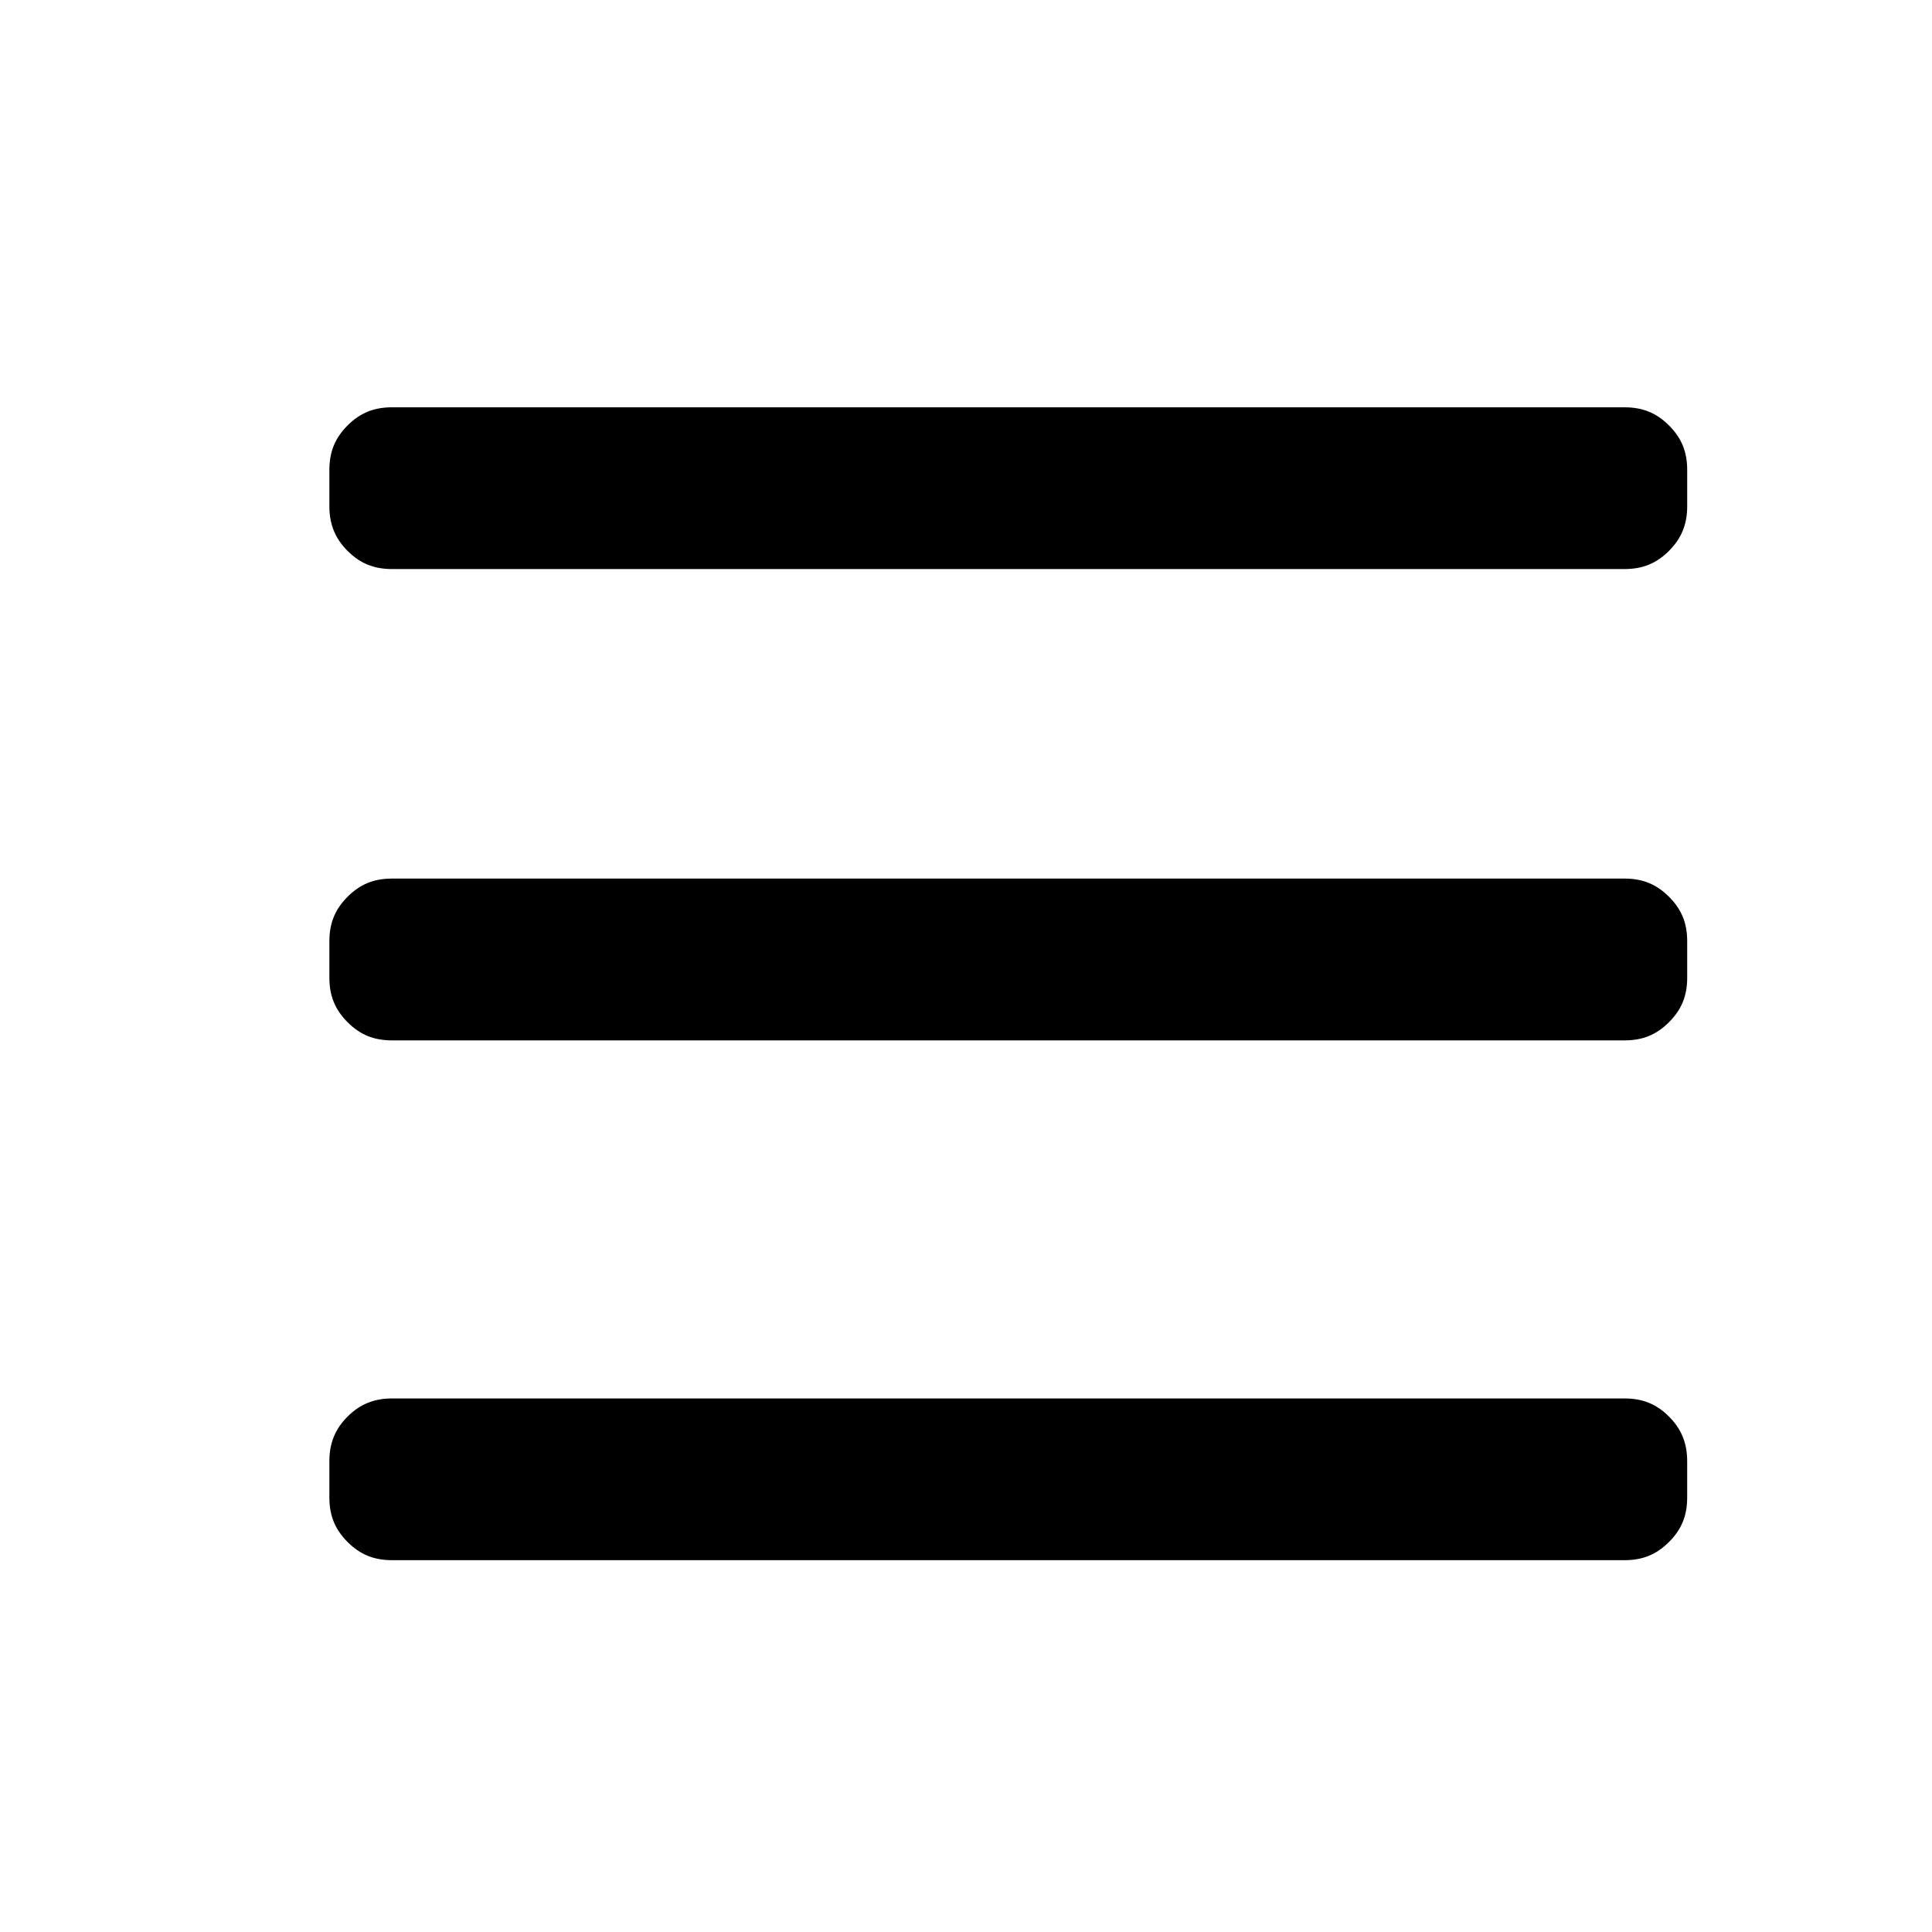<?xml version="1.0" standalone="no"?><!DOCTYPE svg PUBLIC "-//W3C//DTD SVG 1.1//EN" "http://www.w3.org/Graphics/SVG/1.1/DTD/svg11.dtd"><svg t="1580632009637" class="icon" viewBox="0 0 1024 1024" version="1.1" xmlns="http://www.w3.org/2000/svg" p-id="2106" xmlns:xlink="http://www.w3.org/1999/xlink" width="32" height="32"><defs><style type="text/css"></style></defs><path d="M207.829 301.611c-9.66 0-16.964-2.978-23.62-9.634-6.579-6.579-9.634-14.08-9.634-23.637l0-19.191c0-9.685 2.987-16.981 9.634-23.646 6.656-6.647 13.935-9.626 23.62-9.626l653.133 0c9.694 0 16.99 2.978 23.646 9.626 6.682 6.665 9.643 13.961 9.643 23.646l0 19.191c0 9.549-3.055 17.058-9.643 23.62-6.673 6.673-13.952 9.651-23.646 9.651L207.829 301.611z" p-id="2107" fill="#"></path><path d="M207.829 551.424c-9.66 0-16.964-2.961-23.62-9.643-6.647-6.673-9.634-13.952-9.634-23.646l0-19.183c0-9.685 2.987-16.981 9.634-23.646 6.656-6.665 13.961-9.643 23.62-9.643l653.133 0c9.694 0 16.964 2.978 23.646 9.643 6.682 6.665 9.643 13.952 9.643 23.646l0 19.183c0 9.694-2.961 16.964-9.643 23.646-6.673 6.682-13.952 9.643-23.646 9.643L207.829 551.424z" p-id="2108" fill="#"></path><path d="M207.829 826.923c-9.66 0-16.964-2.97-23.62-9.643-6.647-6.673-9.634-13.952-9.634-23.62l0-19.2c0-9.566 3.063-17.067 9.634-23.646 6.554-6.554 14.08-9.609 23.62-9.609l653.133 0c9.694 0 16.99 2.961 23.663 9.634 6.562 6.562 9.617 14.054 9.617 23.629l0 19.2c0 9.668-2.961 16.939-9.643 23.62-6.673 6.673-13.952 9.643-23.646 9.643L207.829 826.931z" p-id="2109" fill="#"></path><path d="M860.971 741.205" p-id="2110" fill="#515151"></path></svg>